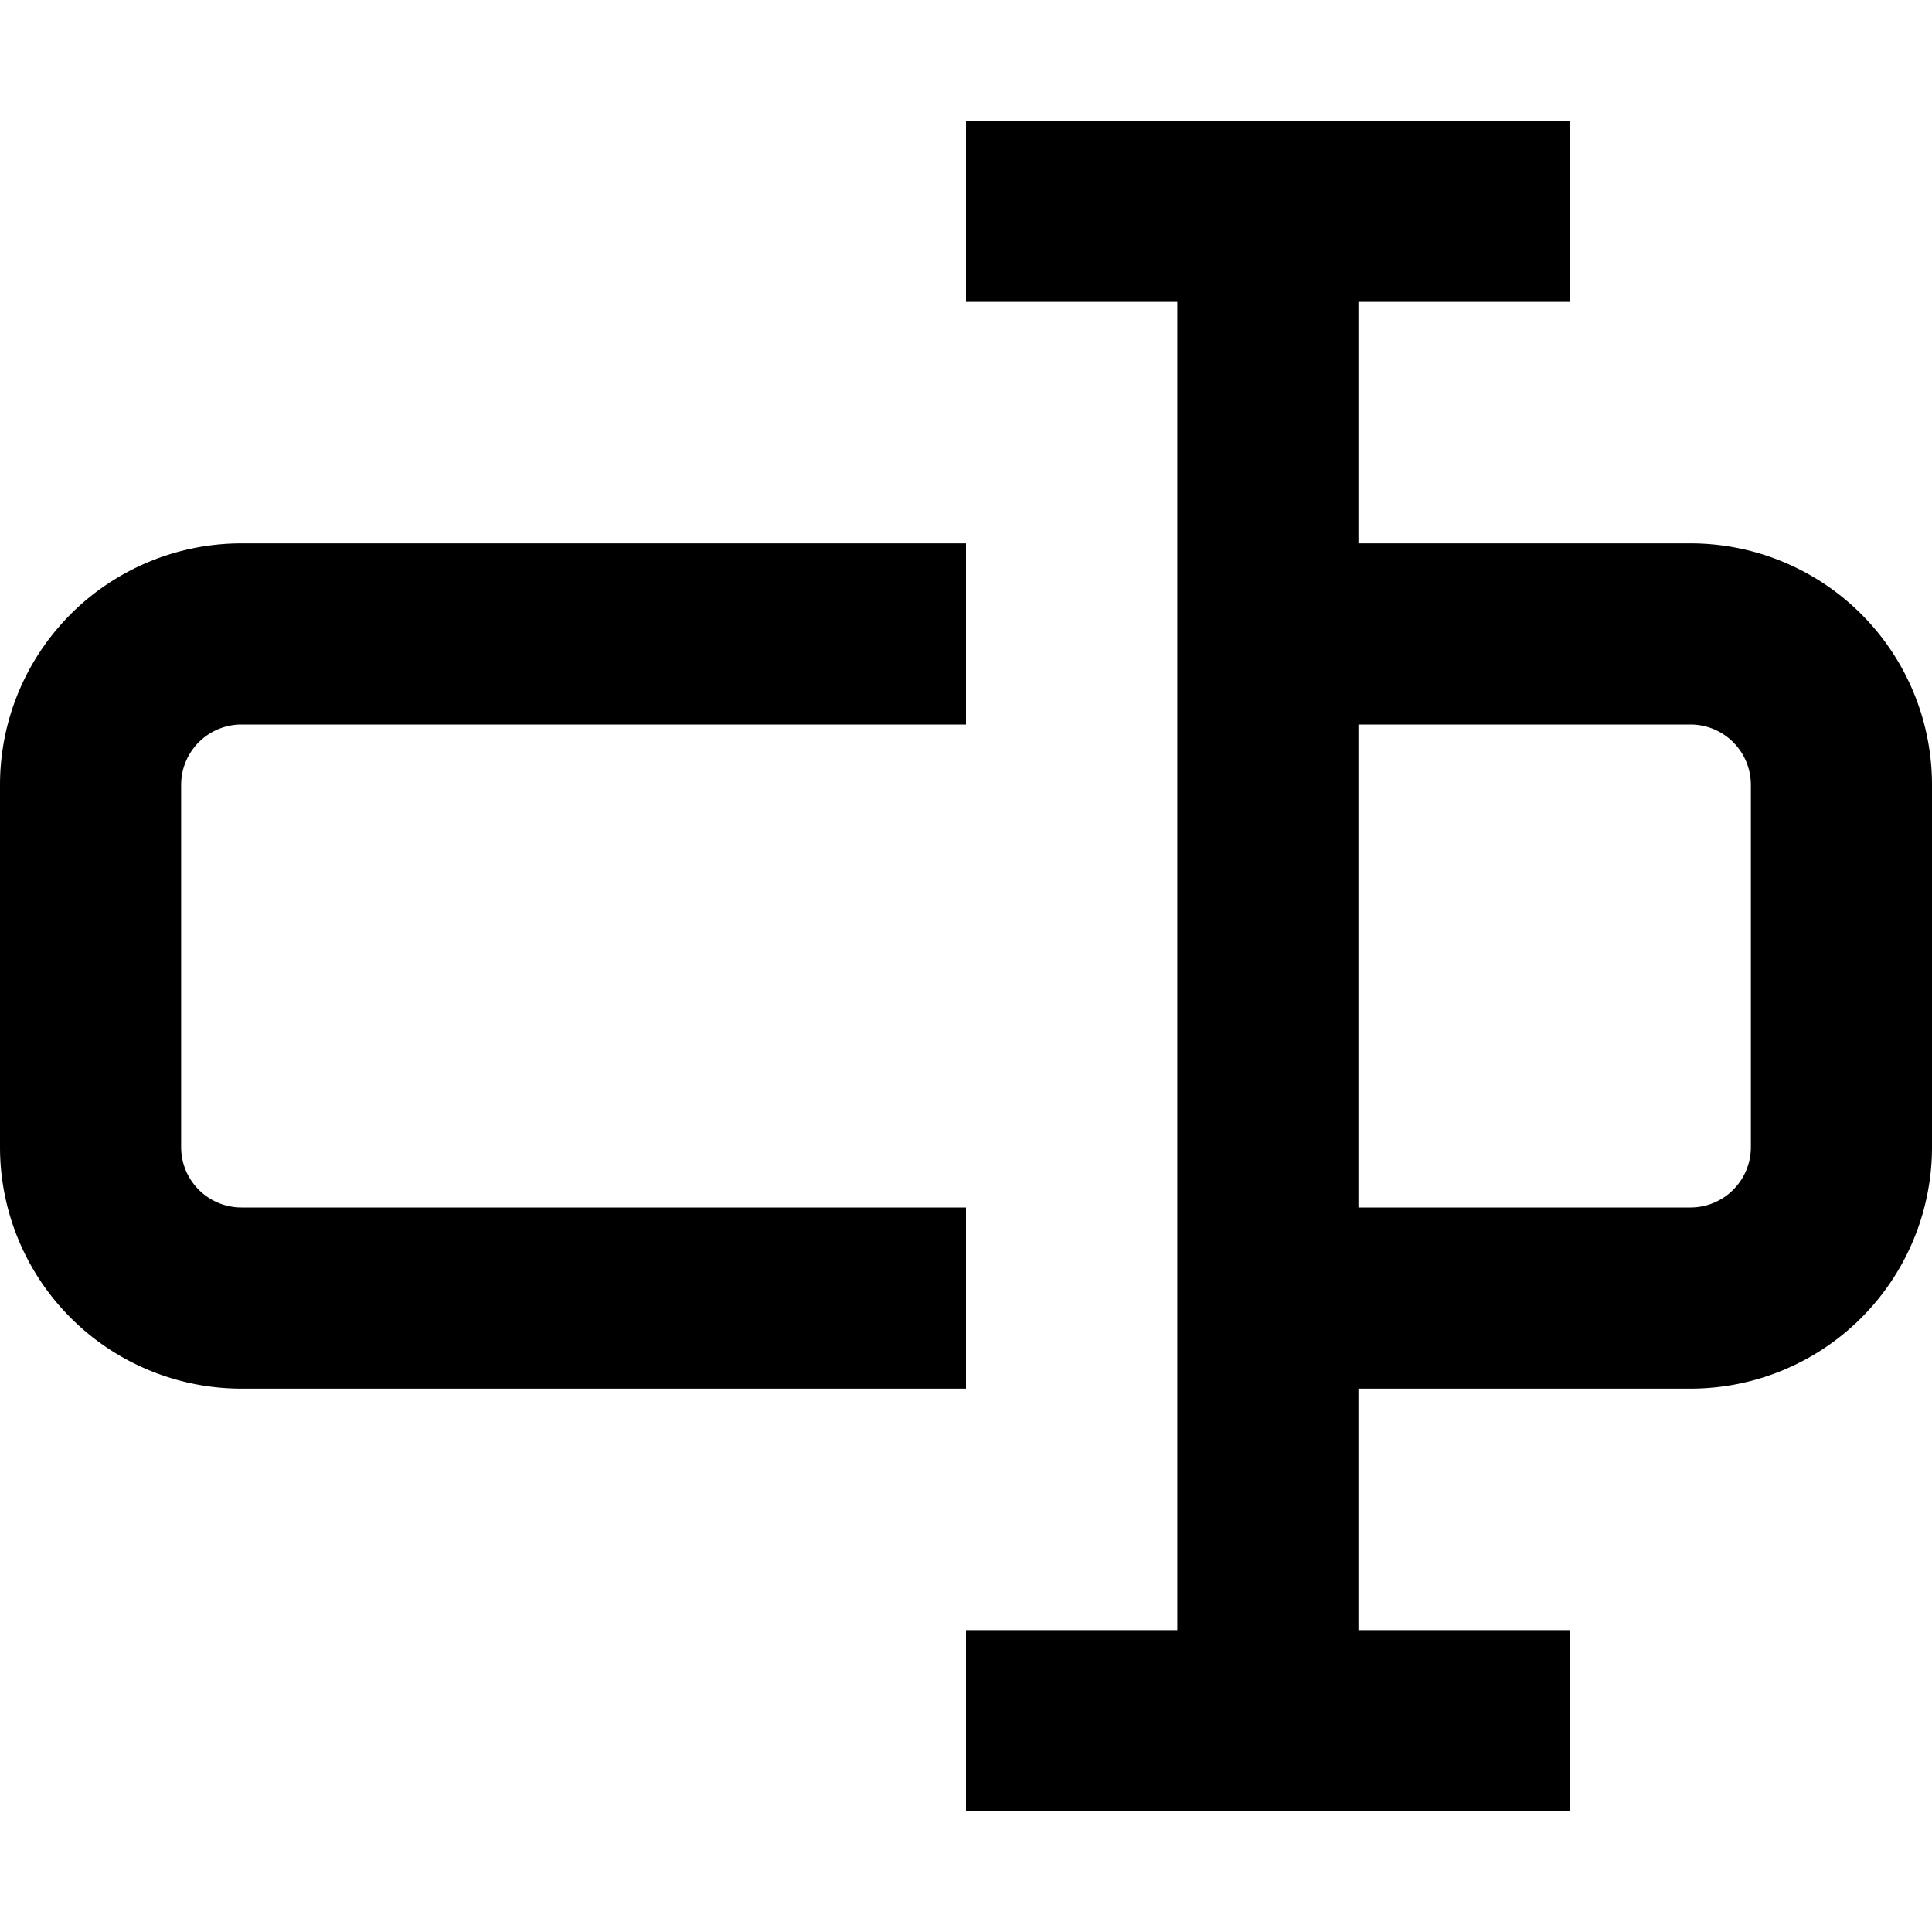 <svg width="16" height="16" fill="none" viewBox="0 0 16 16"><path fill="currentcolor" fill-rule="evenodd" d="M9.75 2.5H8V1h5v1.5h-1.75v2H14a2 2 0 0 1 2 2v3a2 2 0 0 1-2 2h-2.75v2H13V15H8v-1.5h1.75zm1.5 7.5H14a.5.5 0 0 0 .5-.5v-3A.5.5 0 0 0 14 6h-2.75zM2 6a.5.5 0 0 0-.5.5v3a.5.5 0 0 0 .5.5h6v1.5H2a2 2 0 0 1-2-2v-3a2 2 0 0 1 2-2h6V6z" clip-rule="evenodd"/></svg>